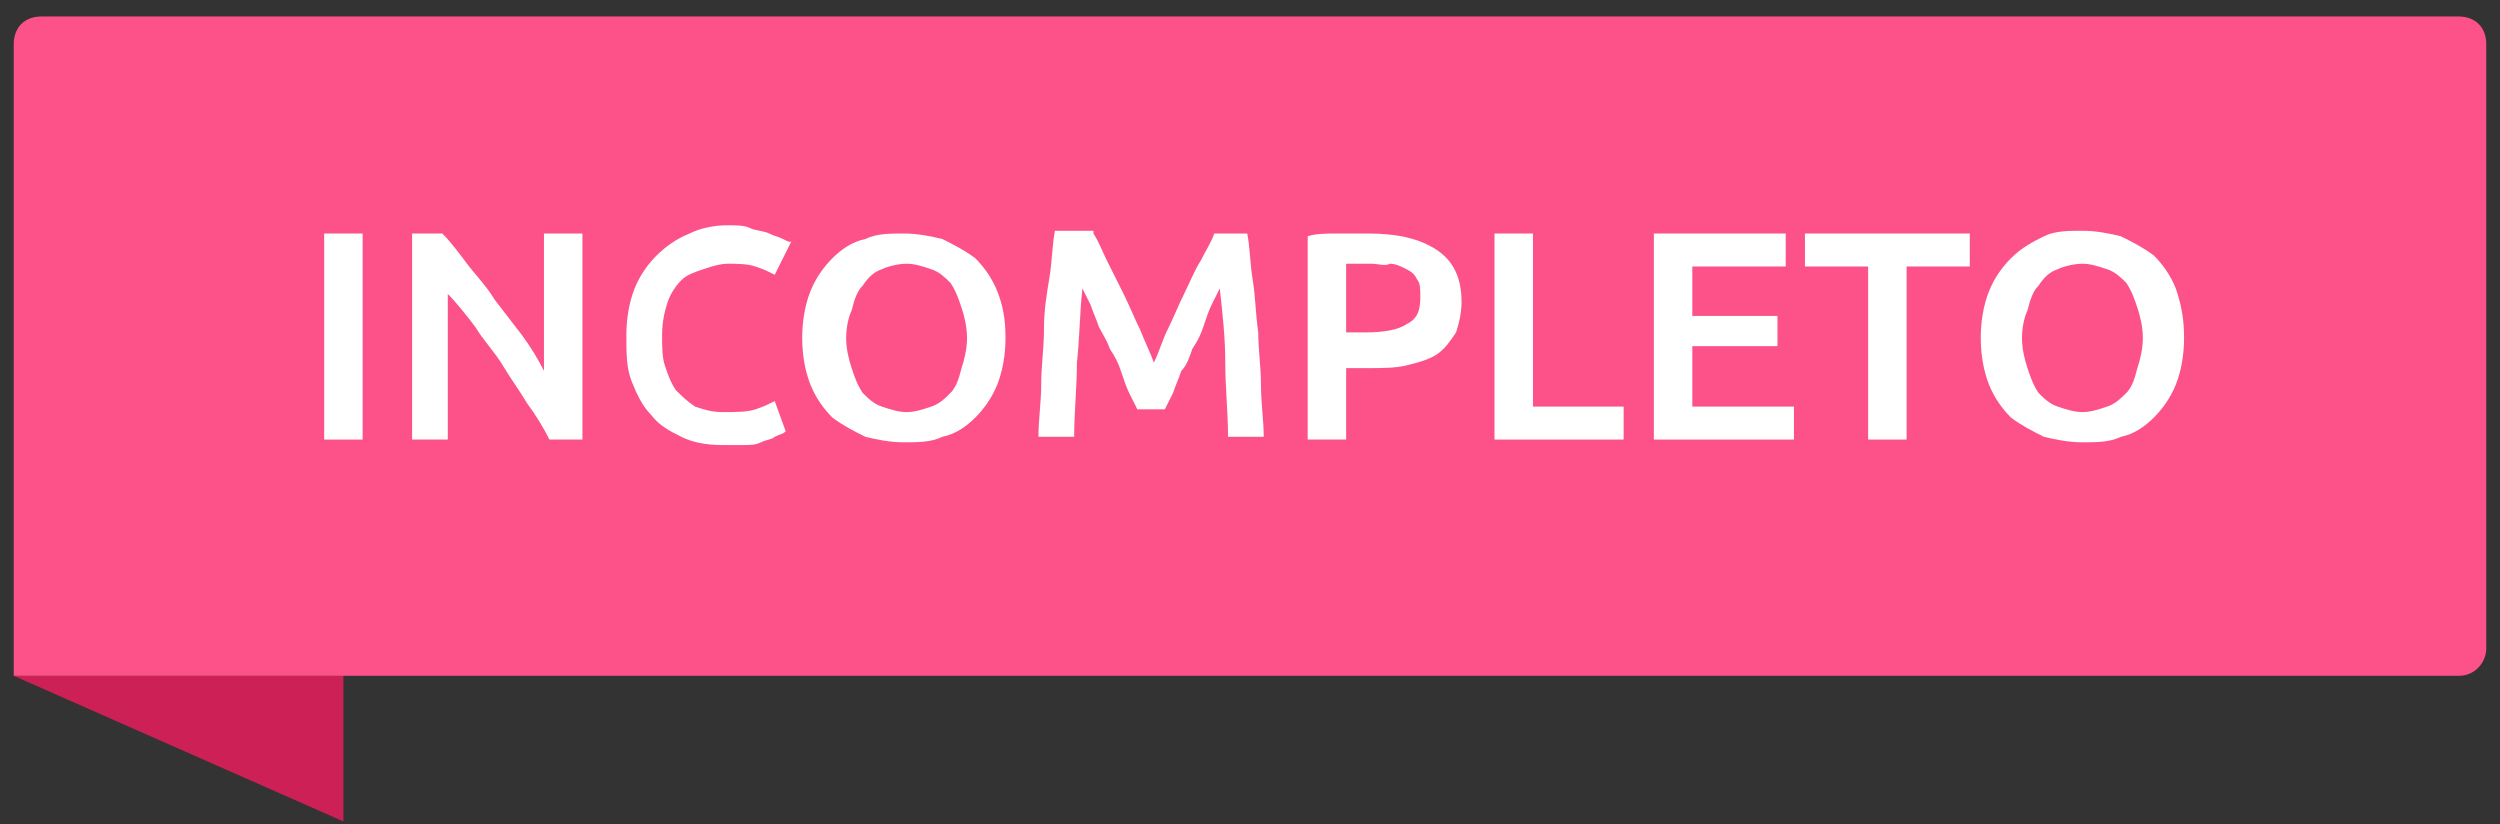 <?xml version="1.0" encoding="utf-8"?>
<!-- Generator: Adobe Illustrator 21.0.2, SVG Export Plug-In . SVG Version: 6.00 Build 0)  -->
<svg version="1.1" id="Layer_1" xmlns="http://www.w3.org/2000/svg" xmlns:xlink="http://www.w3.org/1999/xlink" x="0px" y="0px"
	 viewBox="0 0 91 30" style="enable-background:new 0 0 91 30;" xml:space="preserve">
<rect x="0" y="0" width="91" height="30" fill="#333333" stroke="none"/>
<style type="text/css">
	.st0{fill:#CD2057;}
	.st1{fill:#FC5289;}
	.st2{fill:#FFFFFF;}
</style>
<polygon class="st0" points="0.5,24.6 12.5,29.9 12.5,24.6 "/>
<path class="st1" d="M89.5,24.6h-89v-23c0-0.6,0.4-1,1-1h88c0.6,0,1,0.4,1,1v22C90.5,24.1,90.1,24.6,89.5,24.6z"/>
<g>
	<path class="st2" d="M11.8,8.5h1.4V16h-1.4V8.5z"/>
	<path class="st2" d="M20,16c-0.2-0.4-0.5-0.9-0.8-1.3c-0.3-0.5-0.6-0.9-0.9-1.4c-0.3-0.5-0.7-0.9-1-1.4c-0.3-0.4-0.7-0.9-1-1.2V16
		H15V8.5h1.1c0.3,0.3,0.6,0.7,0.9,1.1c0.3,0.4,0.7,0.8,1,1.3c0.3,0.4,0.7,0.9,1,1.3c0.3,0.4,0.6,0.9,0.8,1.3v-5h1.4V16H20z"/>
	<path class="st2" d="M26.3,16.2c-0.6,0-1.1-0.1-1.5-0.3c-0.4-0.2-0.8-0.4-1.1-0.8c-0.3-0.3-0.5-0.7-0.7-1.2c-0.2-0.5-0.2-1-0.2-1.7
		c0-0.6,0.1-1.2,0.3-1.7c0.2-0.5,0.5-0.9,0.8-1.2c0.3-0.3,0.7-0.6,1.2-0.8c0.4-0.2,0.9-0.3,1.4-0.3c0.3,0,0.6,0,0.8,0.1
		s0.5,0.1,0.7,0.2c0.2,0.1,0.3,0.1,0.5,0.2s0.2,0.1,0.3,0.1L28.2,10c-0.2-0.1-0.4-0.2-0.7-0.3c-0.3-0.1-0.7-0.1-1-0.1
		c-0.3,0-0.6,0.1-0.9,0.2S25,10,24.8,10.2c-0.2,0.2-0.4,0.5-0.5,0.8c-0.1,0.3-0.2,0.7-0.2,1.2c0,0.4,0,0.8,0.1,1.1
		c0.1,0.3,0.2,0.6,0.4,0.9c0.2,0.2,0.4,0.4,0.7,0.6c0.3,0.1,0.6,0.2,1,0.2c0.5,0,0.9,0,1.2-0.1c0.3-0.1,0.5-0.2,0.7-0.3l0.4,1.1
		c-0.1,0.1-0.2,0.1-0.4,0.2c-0.1,0.1-0.3,0.1-0.5,0.2c-0.2,0.1-0.4,0.1-0.7,0.1C26.9,16.2,26.6,16.2,26.3,16.2z"/>
	<path class="st2" d="M36.6,12.3c0,0.6-0.1,1.2-0.3,1.7c-0.2,0.5-0.5,0.9-0.8,1.2c-0.3,0.3-0.7,0.6-1.2,0.7
		c-0.4,0.2-0.9,0.2-1.4,0.2s-1-0.1-1.4-0.2c-0.4-0.2-0.8-0.4-1.2-0.7c-0.3-0.3-0.6-0.7-0.8-1.2c-0.2-0.5-0.3-1.1-0.3-1.7
		c0-0.6,0.1-1.2,0.3-1.7c0.2-0.5,0.5-0.9,0.8-1.2c0.3-0.3,0.7-0.6,1.2-0.7c0.4-0.2,0.9-0.2,1.4-0.2c0.5,0,1,0.1,1.4,0.2
		c0.4,0.2,0.8,0.4,1.2,0.7c0.3,0.3,0.6,0.7,0.8,1.2C36.5,11.1,36.6,11.6,36.6,12.3z M30.8,12.3c0,0.4,0.1,0.8,0.2,1.1
		c0.1,0.3,0.2,0.6,0.4,0.9c0.2,0.2,0.4,0.4,0.7,0.5c0.3,0.1,0.6,0.2,0.9,0.2c0.3,0,0.6-0.1,0.9-0.2c0.3-0.1,0.5-0.3,0.7-0.5
		c0.2-0.2,0.3-0.5,0.4-0.9c0.1-0.3,0.2-0.7,0.2-1.1s-0.1-0.8-0.2-1.1c-0.1-0.3-0.2-0.6-0.4-0.9c-0.2-0.2-0.4-0.4-0.7-0.5
		c-0.3-0.1-0.6-0.2-0.9-0.2c-0.3,0-0.7,0.1-0.9,0.2c-0.3,0.1-0.5,0.3-0.7,0.6c-0.2,0.2-0.3,0.5-0.4,0.9
		C30.9,11.5,30.8,11.9,30.8,12.3z"/>
	<path class="st2" d="M39.8,8.5c0.2,0.3,0.3,0.6,0.5,1c0.2,0.4,0.4,0.8,0.6,1.2c0.2,0.4,0.4,0.9,0.6,1.3c0.2,0.5,0.4,0.9,0.5,1.2
		c0.2-0.4,0.3-0.8,0.5-1.2c0.2-0.4,0.4-0.9,0.6-1.3c0.2-0.4,0.4-0.9,0.6-1.2c0.2-0.4,0.4-0.7,0.5-1h1.2c0.1,0.5,0.1,1.1,0.2,1.7
		c0.1,0.6,0.1,1.2,0.2,1.9c0,0.6,0.1,1.3,0.1,1.9c0,0.7,0.1,1.3,0.1,1.9h-1.3c0-0.9-0.1-1.8-0.1-2.7c0-0.9-0.1-1.8-0.2-2.7
		c-0.1,0.2-0.2,0.4-0.3,0.6c-0.1,0.2-0.2,0.5-0.3,0.8c-0.1,0.3-0.2,0.5-0.4,0.8c-0.1,0.3-0.2,0.6-0.4,0.8c-0.1,0.3-0.2,0.5-0.3,0.8
		c-0.1,0.2-0.2,0.4-0.3,0.6h-1c-0.1-0.2-0.2-0.4-0.3-0.6c-0.1-0.2-0.2-0.5-0.3-0.8c-0.1-0.3-0.2-0.5-0.4-0.8
		c-0.1-0.3-0.3-0.6-0.4-0.8c-0.1-0.3-0.2-0.5-0.3-0.8c-0.1-0.2-0.2-0.4-0.3-0.6c-0.1,0.9-0.1,1.8-0.2,2.7c0,0.9-0.1,1.8-0.1,2.7
		h-1.3c0-0.6,0.1-1.3,0.1-1.9c0-0.7,0.1-1.3,0.1-2c0-0.7,0.1-1.3,0.2-1.9c0.1-0.6,0.1-1.2,0.2-1.7H39.8z"/>
	<path class="st2" d="M49.8,8.5c1.1,0,1.9,0.2,2.5,0.6c0.6,0.4,0.9,1,0.9,1.9c0,0.4-0.1,0.8-0.2,1.1c-0.2,0.3-0.4,0.6-0.7,0.8
		c-0.3,0.2-0.7,0.3-1.1,0.4c-0.4,0.1-0.9,0.1-1.5,0.1H49V16h-1.4V8.6c0.3-0.1,0.7-0.1,1.1-0.1C49.1,8.5,49.5,8.5,49.8,8.5z
		 M49.9,9.6c-0.3,0-0.6,0-0.9,0v2.5h0.7c0.7,0,1.2-0.1,1.5-0.3c0.4-0.2,0.5-0.5,0.5-1c0-0.2,0-0.5-0.1-0.6c-0.1-0.2-0.2-0.3-0.4-0.4
		c-0.2-0.1-0.4-0.2-0.6-0.2C50.4,9.7,50.2,9.6,49.9,9.6z"/>
	<path class="st2" d="M59.1,14.8V16h-4.7V8.5h1.4v6.3H59.1z"/>
	<path class="st2" d="M60.2,16V8.5H65v1.2h-3.4v1.8h3.1v1.1h-3.1v2.2h3.7V16H60.2z"/>
	<path class="st2" d="M71.7,8.5v1.2h-2.3V16H68V9.7h-2.3V8.5H71.7z"/>
	<path class="st2" d="M79.5,12.3c0,0.6-0.1,1.2-0.3,1.7c-0.2,0.5-0.5,0.9-0.8,1.2c-0.3,0.3-0.7,0.6-1.2,0.7
		c-0.4,0.2-0.9,0.2-1.4,0.2c-0.5,0-1-0.1-1.4-0.2c-0.4-0.2-0.8-0.4-1.2-0.7c-0.3-0.3-0.6-0.7-0.8-1.2c-0.2-0.5-0.3-1.1-0.3-1.7
		c0-0.6,0.1-1.2,0.3-1.7c0.2-0.5,0.5-0.9,0.8-1.2C73.6,9,74,8.8,74.4,8.6c0.4-0.2,0.9-0.2,1.4-0.2c0.5,0,1,0.1,1.4,0.2
		c0.4,0.2,0.8,0.4,1.2,0.7c0.3,0.3,0.6,0.7,0.8,1.2C79.4,11.1,79.5,11.6,79.5,12.3z M73.6,12.3c0,0.4,0.1,0.8,0.2,1.1
		s0.2,0.6,0.4,0.9c0.2,0.2,0.4,0.4,0.7,0.5c0.3,0.1,0.6,0.2,0.9,0.2c0.3,0,0.6-0.1,0.9-0.2c0.3-0.1,0.5-0.3,0.7-0.5
		c0.2-0.2,0.3-0.5,0.4-0.9c0.1-0.3,0.2-0.7,0.2-1.1s-0.1-0.8-0.2-1.1c-0.1-0.3-0.2-0.6-0.4-0.9c-0.2-0.2-0.4-0.4-0.7-0.5
		c-0.3-0.1-0.6-0.2-0.9-0.2c-0.3,0-0.7,0.1-0.9,0.2c-0.3,0.1-0.5,0.3-0.7,0.6c-0.2,0.2-0.3,0.5-0.4,0.9
		C73.7,11.5,73.6,11.9,73.6,12.3z"/>
</g>
</svg>
